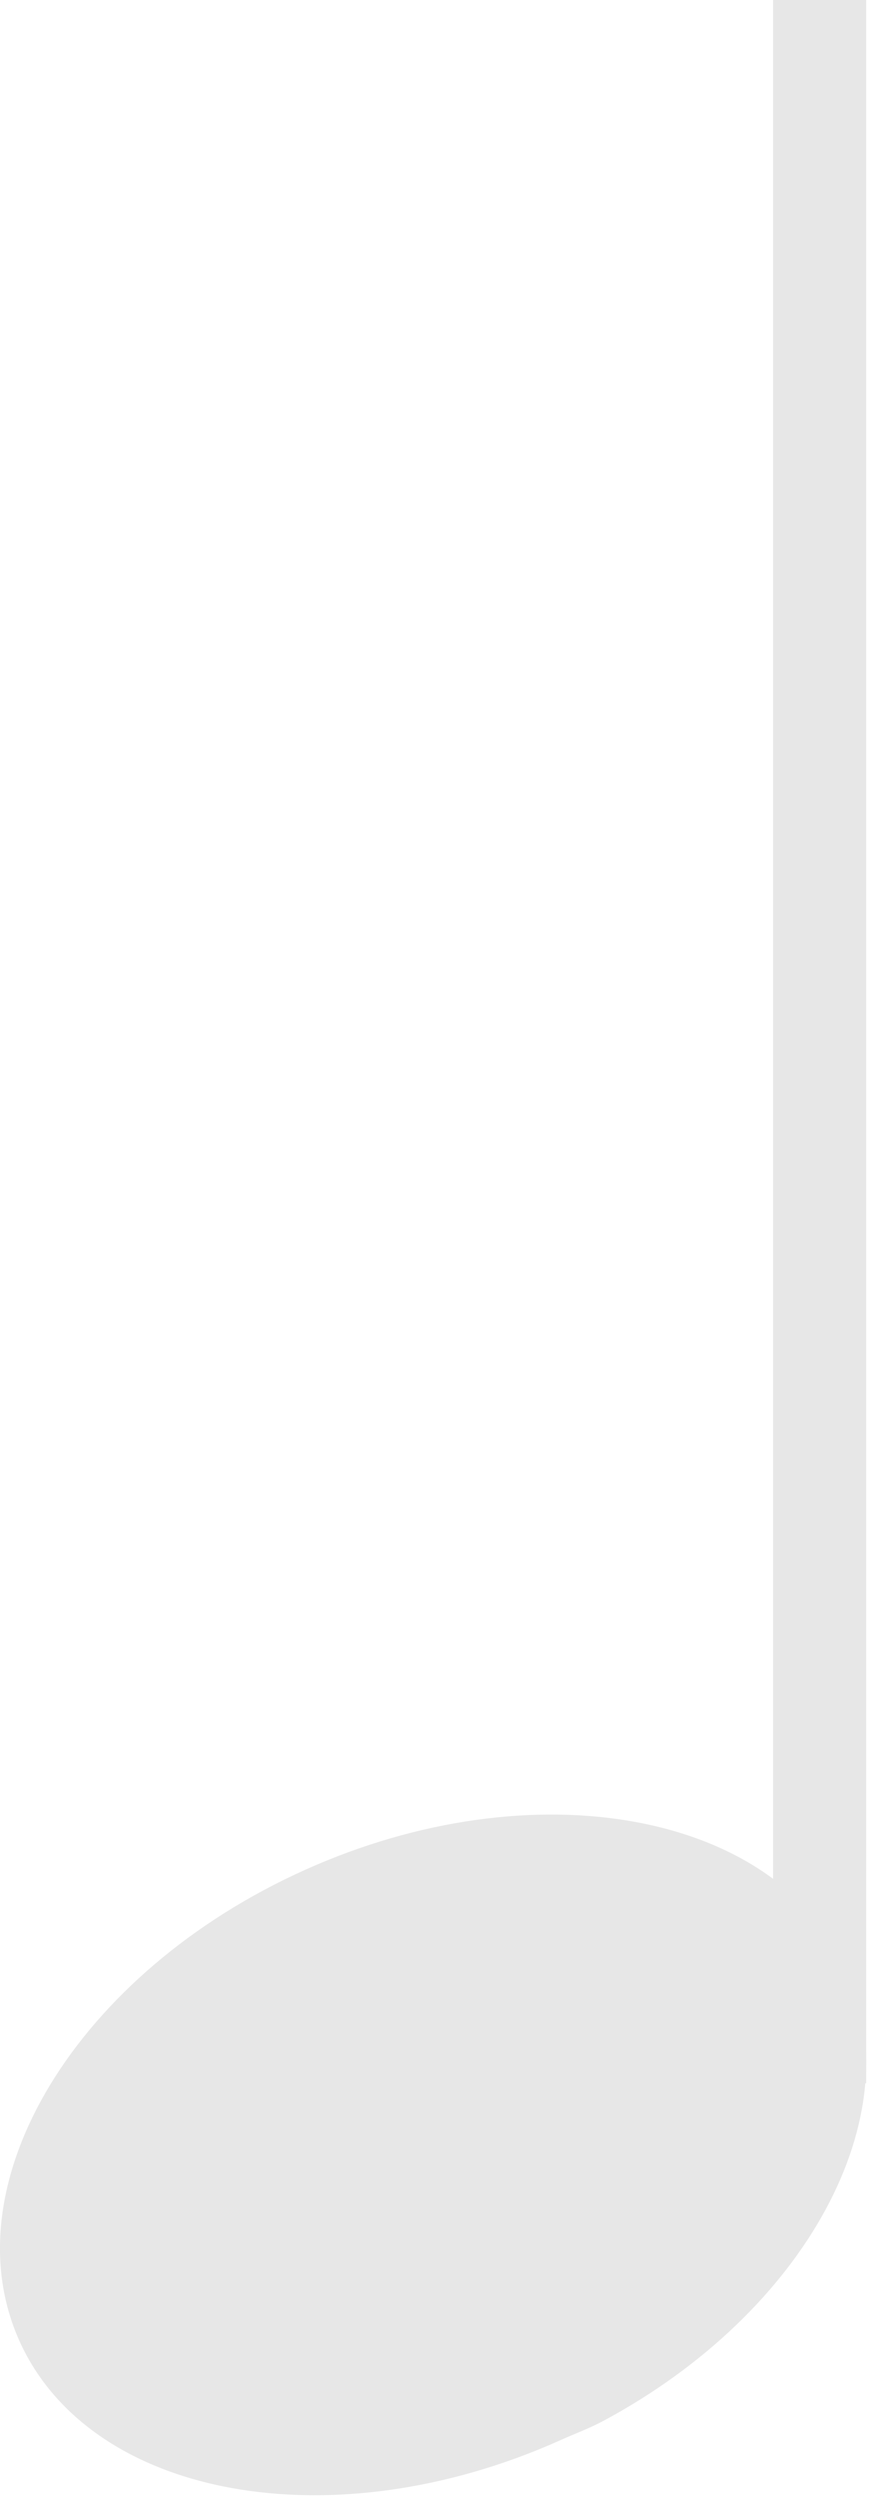 <svg viewBox="0 0 15 42" fill="none" xmlns="http://www.w3.org/2000/svg">
<g clip-path="url(#clip0_398_188)">
<path fill-rule="evenodd" clip-rule="evenodd" d="M10.146 40.671C13.542 38.851 15.351 35.557 14.238 33.078C13.051 30.435 8.971 29.689 5.131 31.413C1.292 33.137 -0.861 36.682 0.326 39.326C1.514 41.97 5.593 42.716 9.433 40.991C9.673 40.883 9.919 40.793 10.146 40.671Z" fill="#E7E7E7"/>
<rect x="13" y="-1" width="2" height="36" fill="#E7E7E7"/>
</g>
<defs>
<clipPath id="clip0_398_188">
<rect width="14.566" height="41.92" fill="white"/>
</clipPath>
</defs>
</svg>
